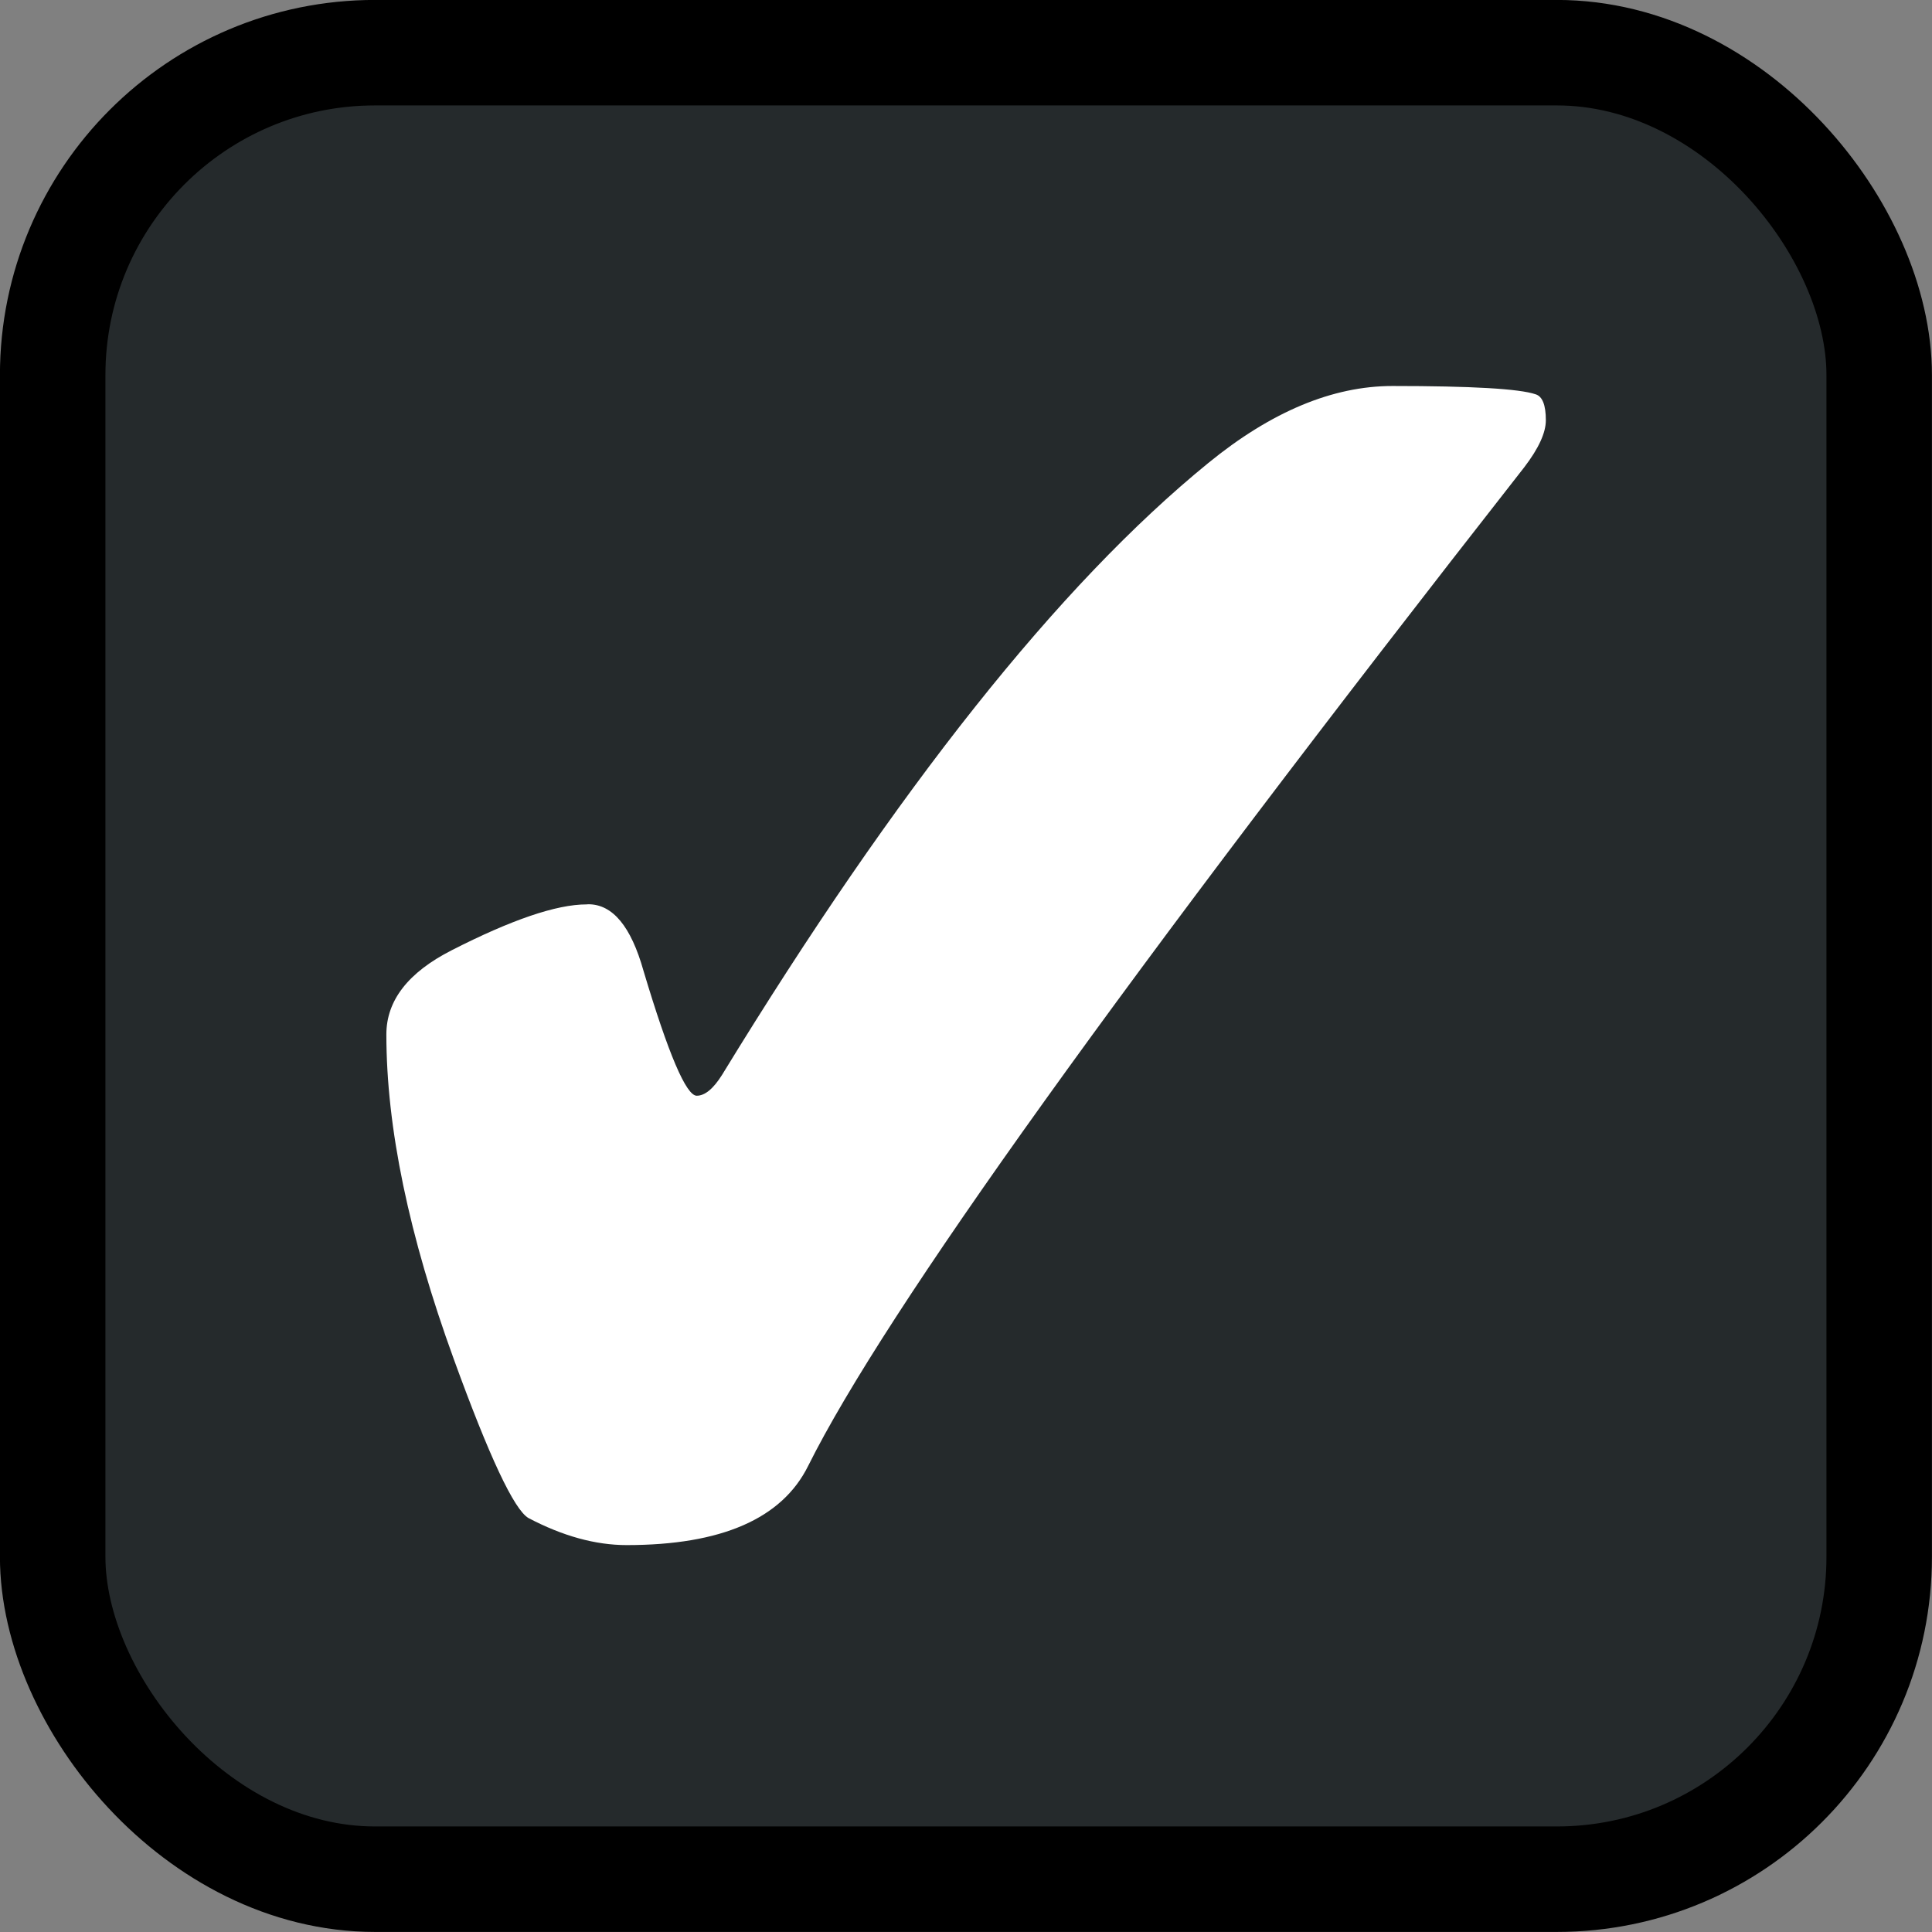<?xml version="1.0" encoding="UTF-8" standalone="no"?>
<!-- Created with Inkscape (http://www.inkscape.org/) -->

<svg
   xmlns:dc="http://purl.org/dc/elements/1.1/"
   xmlns:cc="http://creativecommons.org/ns#"
   xmlns:rdf="http://www.w3.org/1999/02/22-rdf-syntax-ns#"
   xmlns:svg="http://www.w3.org/2000/svg"
   xmlns="http://www.w3.org/2000/svg"
   xmlns:sodipodi="http://sodipodi.sourceforge.net/DTD/sodipodi-0.dtd"
   xmlns:inkscape="http://www.inkscape.org/namespaces/inkscape"
   width="15"
   height="15"
   id="svg4152"
   version="1.1"
   inkscape:version="0.92.4 (5da689c313, 2019-01-14)"
   viewBox="0 0 15 15"
   sodipodi:docname="cb-sn-small.svg">
  <rect x="0" y="0" width="15" height="15" fill="#808080" stroke="none"/>
  <defs
     id="defs4154" />
  <sodipodi:namedview
     id="base"
     pagecolor="#c3c3c3"
     bordercolor="#666666"
     borderopacity="1.0"
     inkscape:pageopacity="0"
     inkscape:pageshadow="2"
     inkscape:zoom="15.733333"
     inkscape:cx="7.5"
     inkscape:cy="7.5"
     inkscape:current-layer="layer1"
     showgrid="true"
     inkscape:document-units="px"
     inkscape:grid-bbox="true"
     inkscape:window-width="1015"
     inkscape:window-height="708"
     inkscape:window-x="221"
     inkscape:window-y="0"
     inkscape:window-maximized="0"
     fit-margin-left="0"
     fit-margin-top="0"
     fit-margin-right="0"
     fit-margin-bottom="0"
     inkscape:pagecheckerboard="true"
     showborder="false" />
  <g
     id="layer1"
     inkscape:label="Layer 1"
     inkscape:groupmode="layer"
     transform="translate(-0.123,-49.195)">
    <rect
       style="fill:#252a2c;fill-opacity:1;stroke:#000000;stroke-width:0.819;stroke-miterlimit:4;stroke-dasharray:none;stroke-opacity:1"
       id="rect9014"
       width="14.181"
       height="14.181"
       x="0.532"
       y="49.604"
       ry="2.503" />
    <g
       aria-label="✔"
       transform="scale(0.948,1.055)"
       style="font-style:normal;font-weight:normal;font-size:15.683px;line-height:1.25;font-family:sans-serif;letter-spacing:0px;word-spacing:0px;fill:#ffffff;fill-opacity:1;stroke:none;stroke-width:0.392"
       id="text9056">
      <path
         d="m 4.948,53.285 q 0.299,0 0.452,0.49 0.306,0.919 0.436,0.919 0.1,0 0.207,-0.153 2.152,-3.163 3.982,-4.503 0.773,-0.567 1.509,-0.567 0.973,0 1.172,0.061 0.084,0.023 0.084,0.191 0,0.138 -0.176,0.345 -4.924,5.651 -5.866,7.351 -0.322,0.582 -1.486,0.582 -0.383,0 -0.804,-0.199 Q 4.282,57.711 3.846,56.632 3.294,55.269 3.294,54.243 q 0,-0.375 0.536,-0.62 0.735,-0.337 1.103,-0.337 z"
         style="fill:#ffffff;fill-opacity:1;stroke-width:0.392"
         id="path815" />
    </g>
  </g>
</svg>
